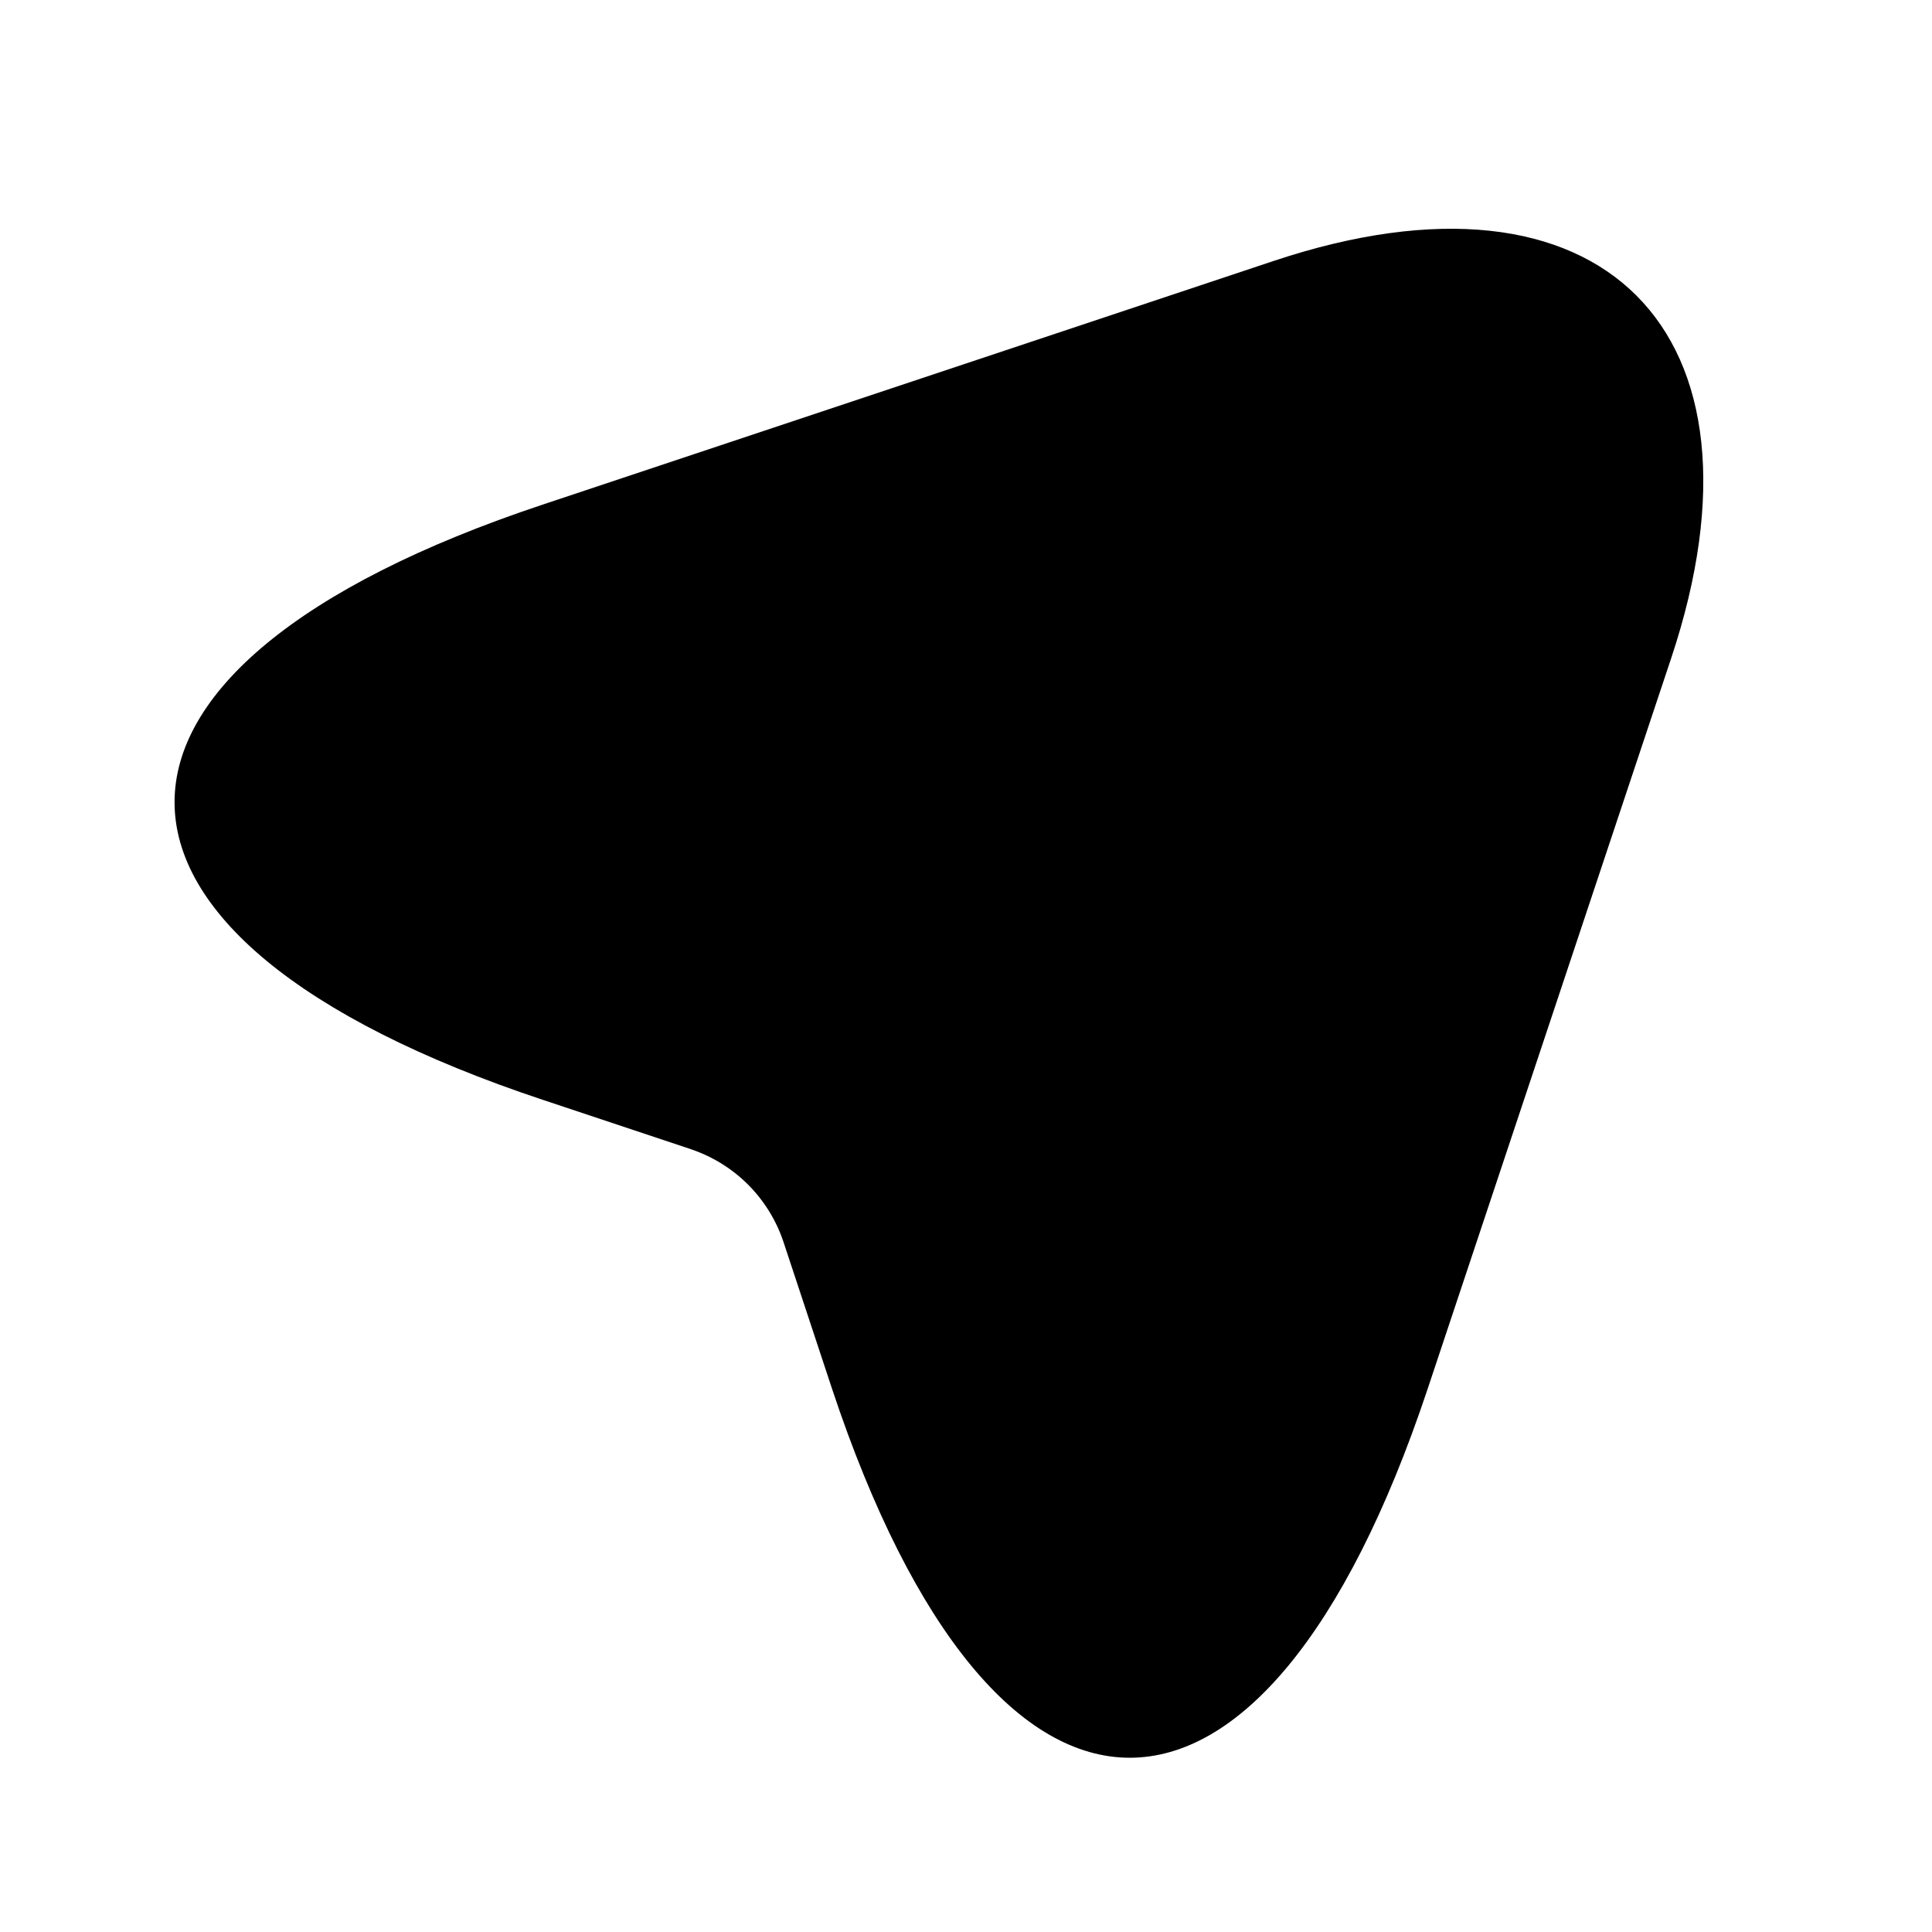 <svg width="32" height="32" viewBox="0 0 32 32" fill="none" xmlns="http://www.w3.org/2000/svg">
<path opacity="0.3" d="M8.994 8.356L21.099 4.321C26.53 2.511 29.49 5.471 27.68 10.902L23.645 23.008C20.93 31.154 16.489 31.144 13.783 23.008L12.972 20.556C12.727 19.84 12.171 19.284 11.454 19.038L8.994 18.218C0.857 15.512 0.857 11.062 8.994 8.356Z" fill="currentcolor"/>
<path d="M22.106 11.496L17.014 16.587C16.628 16.974 15.987 16.974 15.6 16.587C15.214 16.2 15.214 15.559 15.6 15.173L20.691 10.082C21.078 9.695 21.719 9.695 22.106 10.082C22.492 10.468 22.492 11.109 22.106 11.496Z" fill="currentcolor"/>
</svg>
